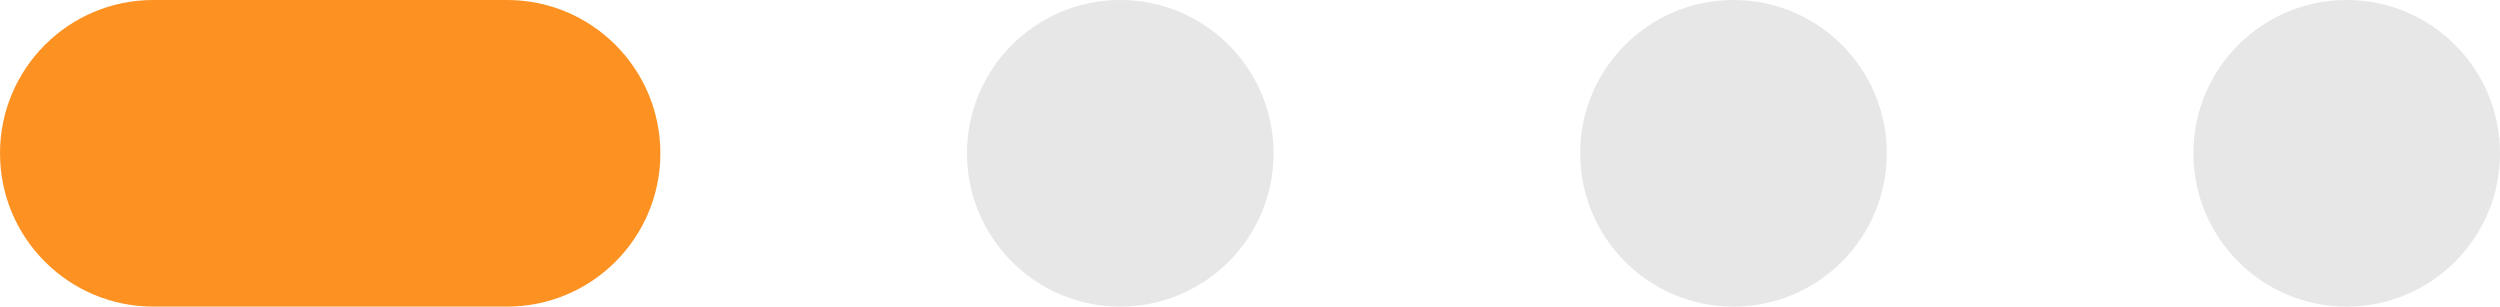 <svg width="106" height="13" viewBox="0 0 106 13" fill="none" xmlns="http://www.w3.org/2000/svg">
<path d="M21.5 0H6.5C2.91 0 0 2.91 0 6.5C0 10.09 2.91 13 6.5 13H21.5C25.09 13 28 10.09 28 6.5C28 2.91 25.09 0 21.5 0Z" fill="#FD9222"/>
<path d="M47.5 13C51.09 13 54 10.09 54 6.5C54 2.91 51.09 0 47.5 0C43.91 0 41 2.91 41 6.5C41 10.09 43.91 13 47.5 13Z" fill="#111111" fill-opacity="0.1"/>
<path d="M73.5 13C77.09 13 80 10.09 80 6.5C80 2.91 77.09 0 73.5 0C69.91 0 67 2.91 67 6.5C67 10.09 69.91 13 73.5 13Z" fill="#111111" fill-opacity="0.1"/>
<path d="M99.5 13C103.09 13 106 10.09 106 6.5C106 2.91 103.09 0 99.5 0C95.91 0 93 2.91 93 6.5C93 10.09 95.91 13 99.5 13Z" fill="#111111" fill-opacity="0.1"/>
</svg>
